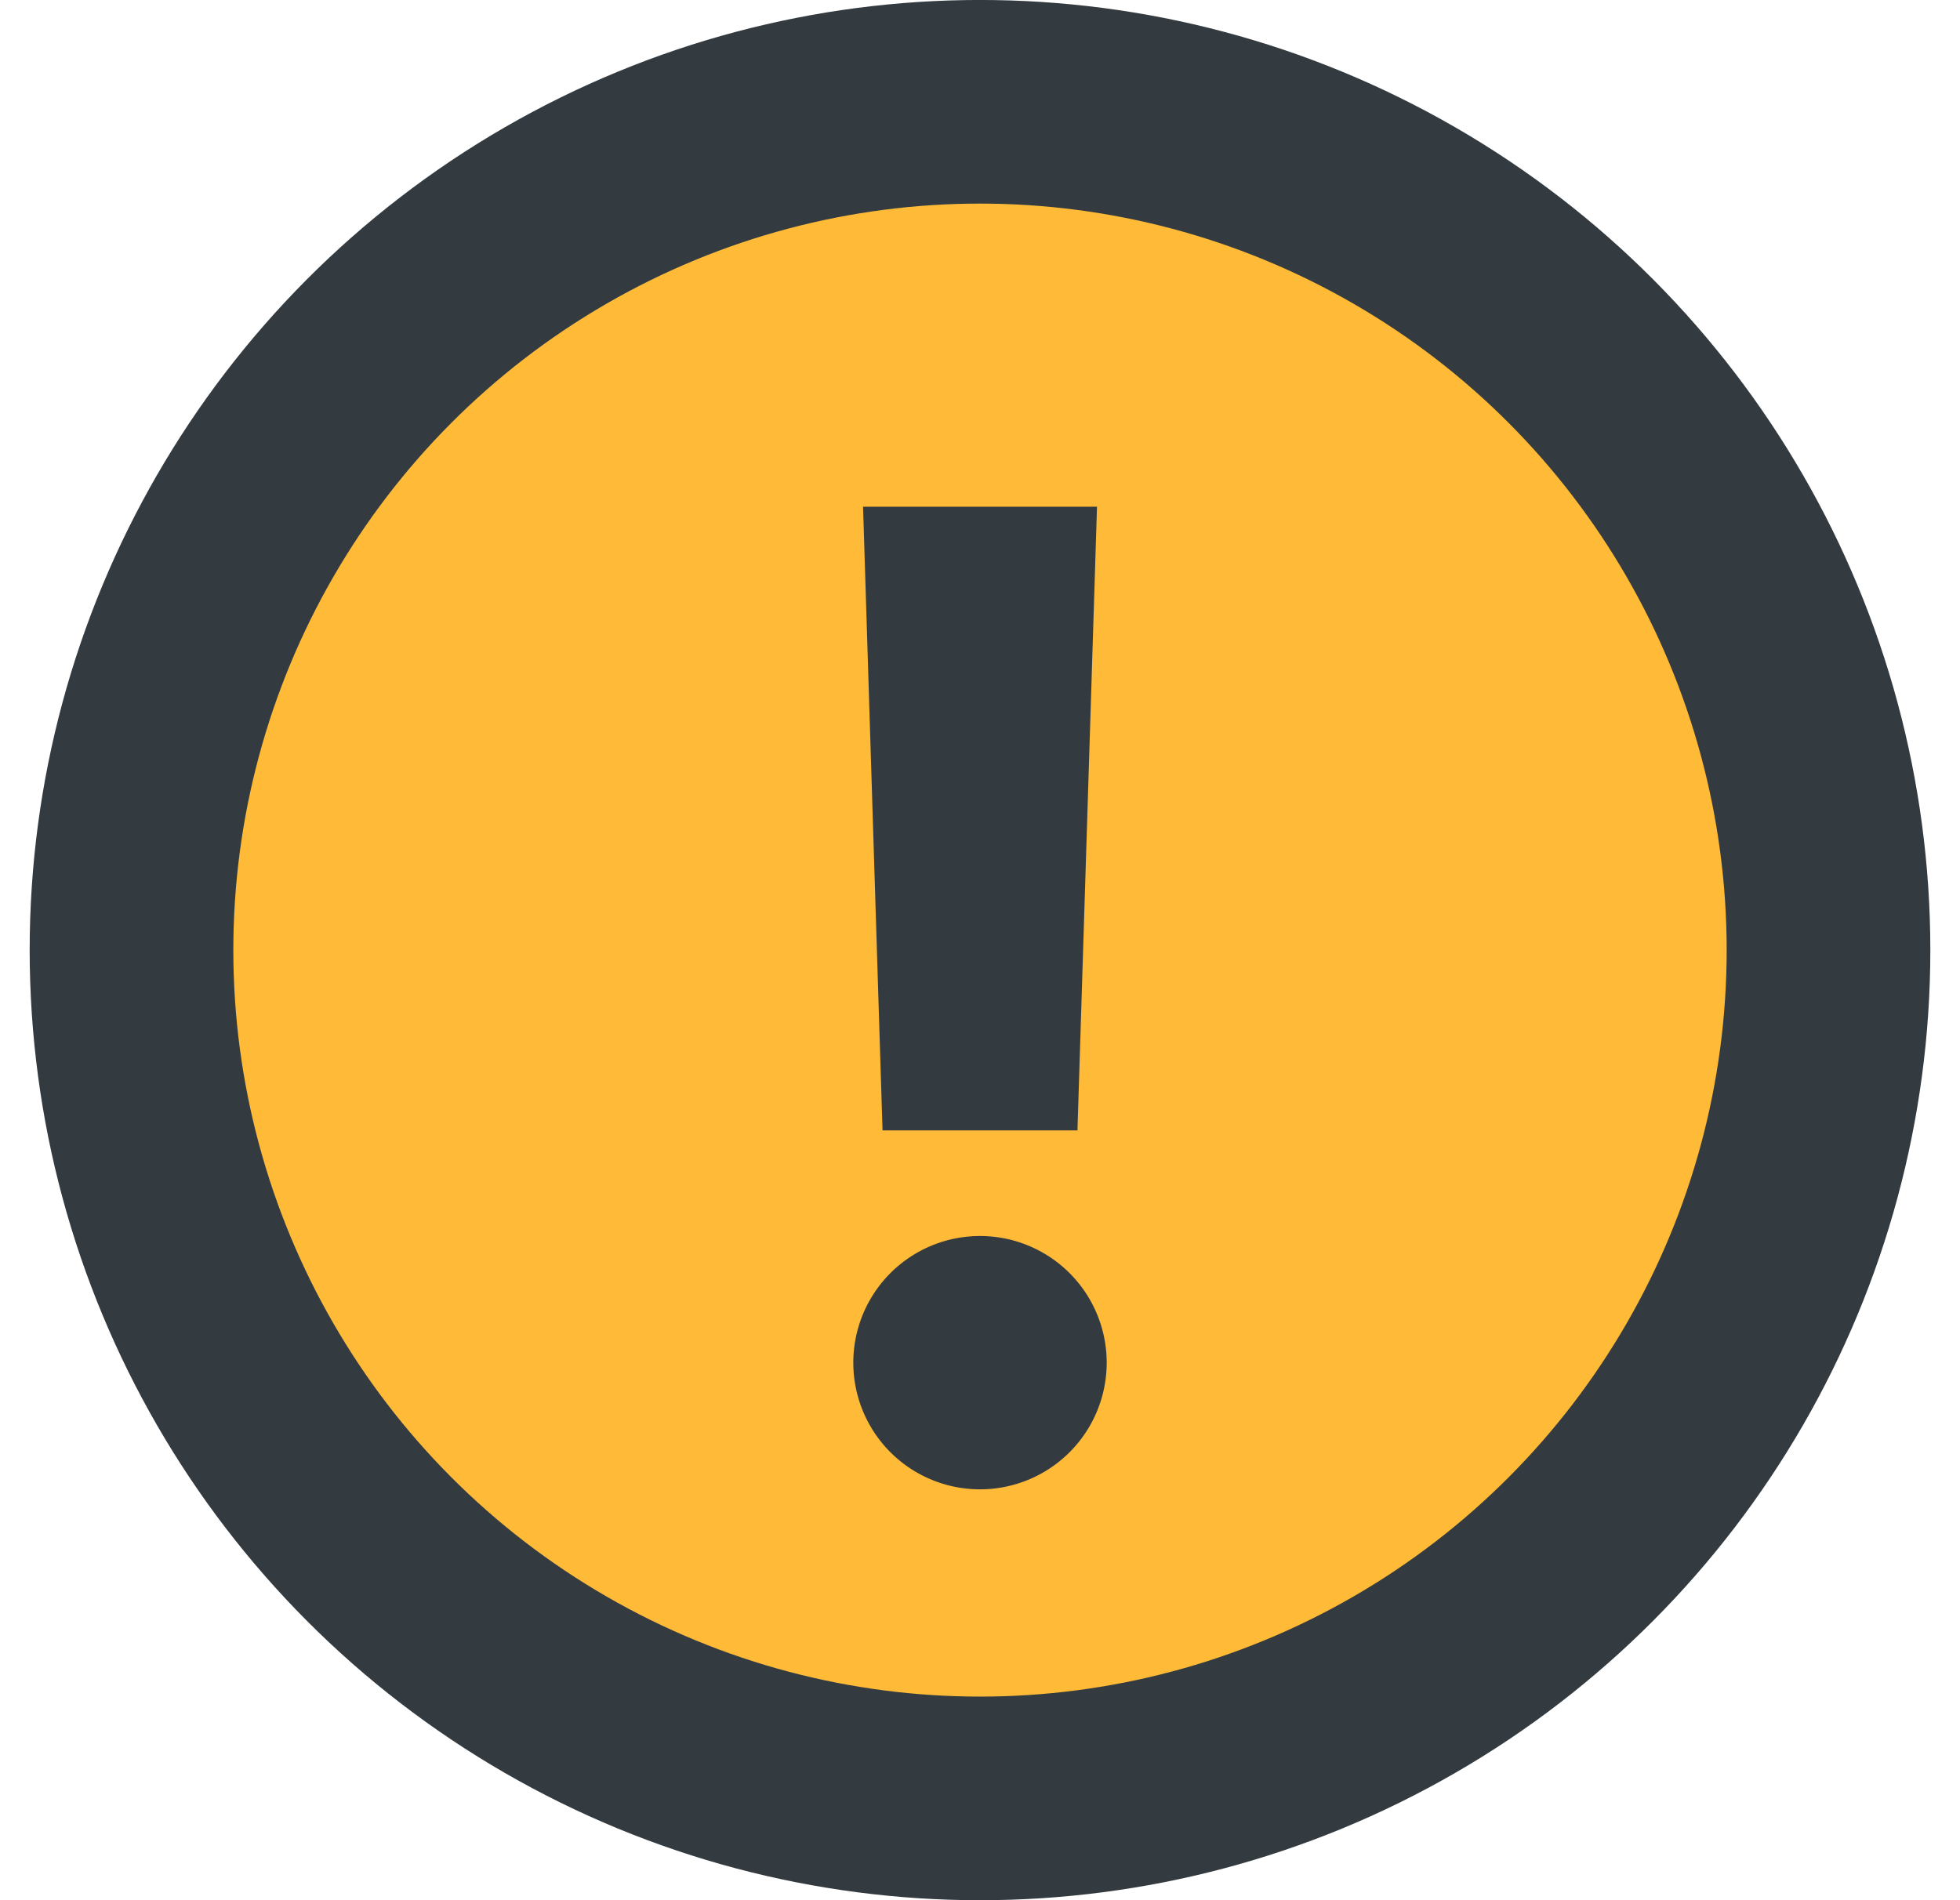 <svg xmlns="http://www.w3.org/2000/svg" width="33" height="32" viewBox="0 0 33 32">
    <g fill="none" fill-rule="nonzero" transform="translate(.5)">
        <circle cx="16" cy="16" r="14.286" fill="#FFBA37" stroke="#333B40" stroke-width="3.429"/>
        <path fill="#333B40" d="M16 20.815a2.133 2.133 0 1 1 0 4.266 2.133 2.133 0 0 1 0-4.266zm1.97-12.282l-.329 10.503h-3.282l-.328-10.503h3.938z"/>
    </g>
</svg>
